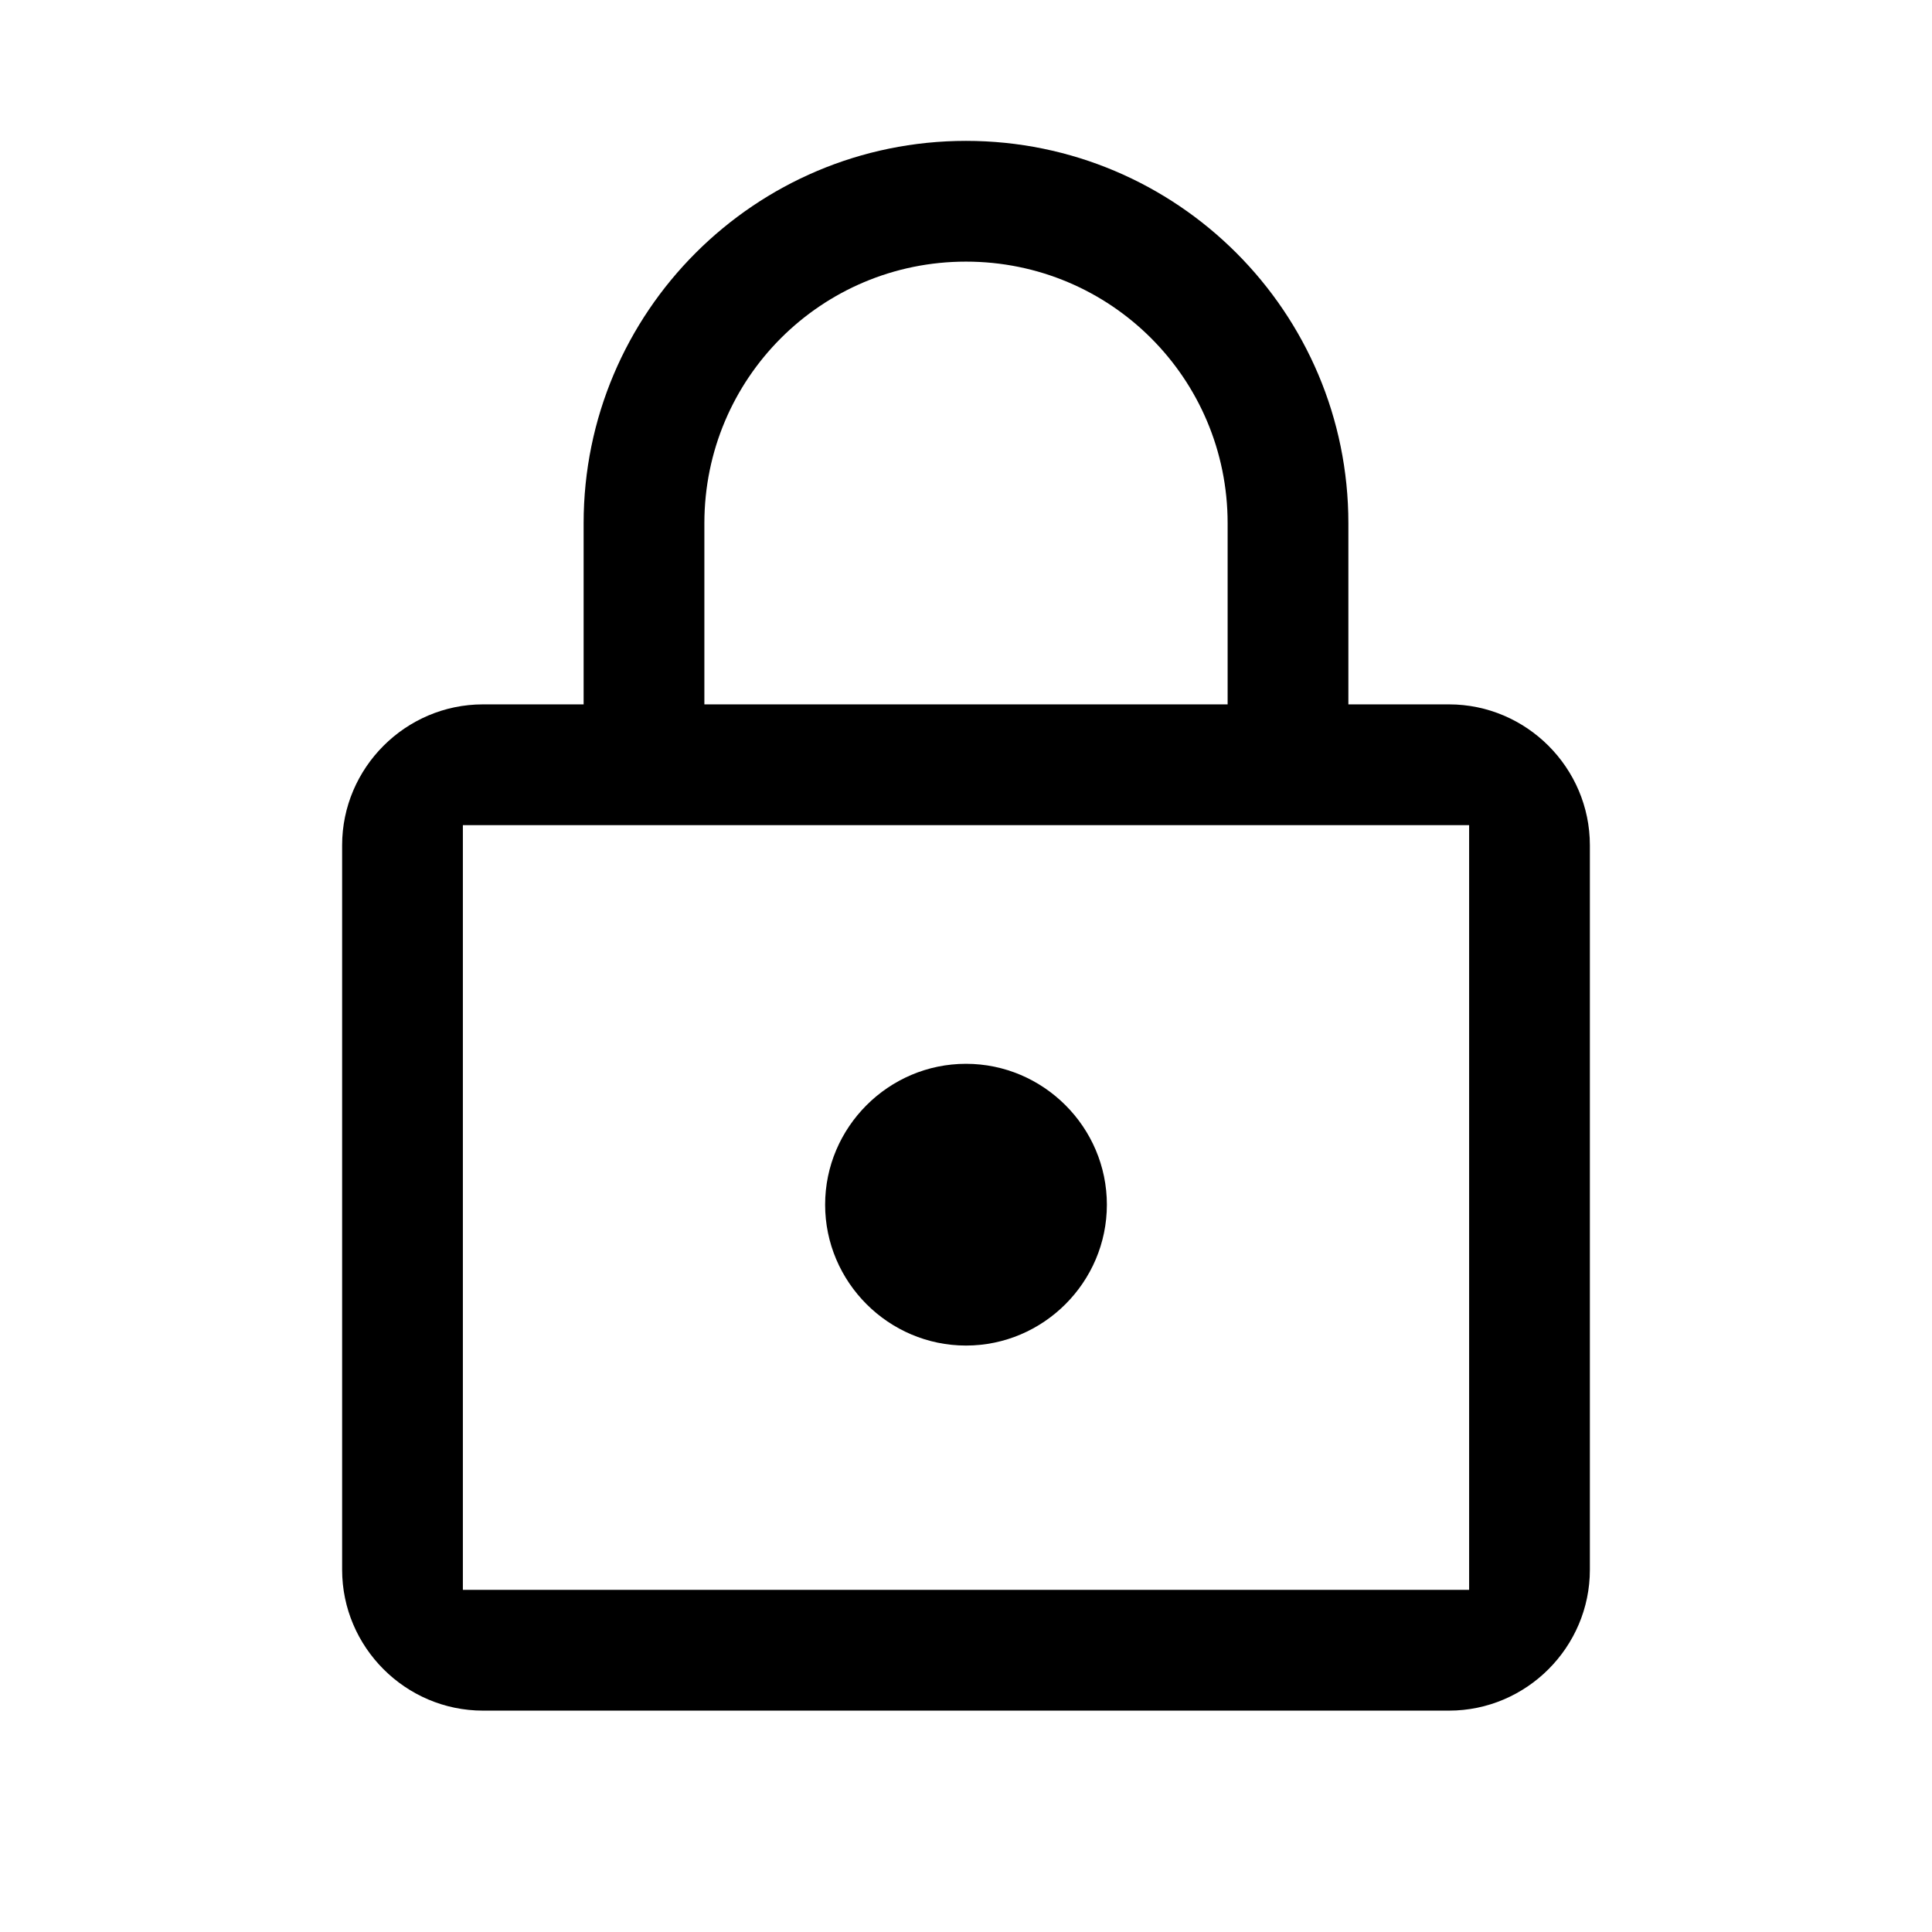 <svg width="24" height="24" viewBox="0 0 24 24" fill="none" xmlns="http://www.w3.org/2000/svg">
<path fill-rule="evenodd" clip-rule="evenodd" d="M16.75 8.5V8.75H17H18C18.962 8.75 19.75 9.538 19.75 10.5V19.5C19.75 20.462 18.962 21.25 18 21.25H6C5.038 21.25 4.25 20.462 4.25 19.5V10.5C4.25 9.538 5.038 8.75 6 8.75H7H7.25V8.5V6.5C7.25 3.878 9.378 1.75 12 1.75C14.622 1.75 16.75 3.878 16.75 6.5V8.5ZM15 8.75H15.25V8.5V6.5C15.25 4.702 13.798 3.25 12 3.25C10.202 3.25 8.75 4.702 8.75 6.5V8.5V8.75H9H15ZM18 19.75H18.25V19.5V10.5V10.25H18H6H5.75V10.5V19.5V19.75H6H18ZM13.75 14.965C13.75 15.927 12.962 16.715 12 16.715C11.038 16.715 10.25 15.927 10.25 14.965C10.25 14.003 11.038 13.215 12 13.215C12.962 13.215 13.75 14.003 13.75 14.965Z" fill="black"/>
</svg>
